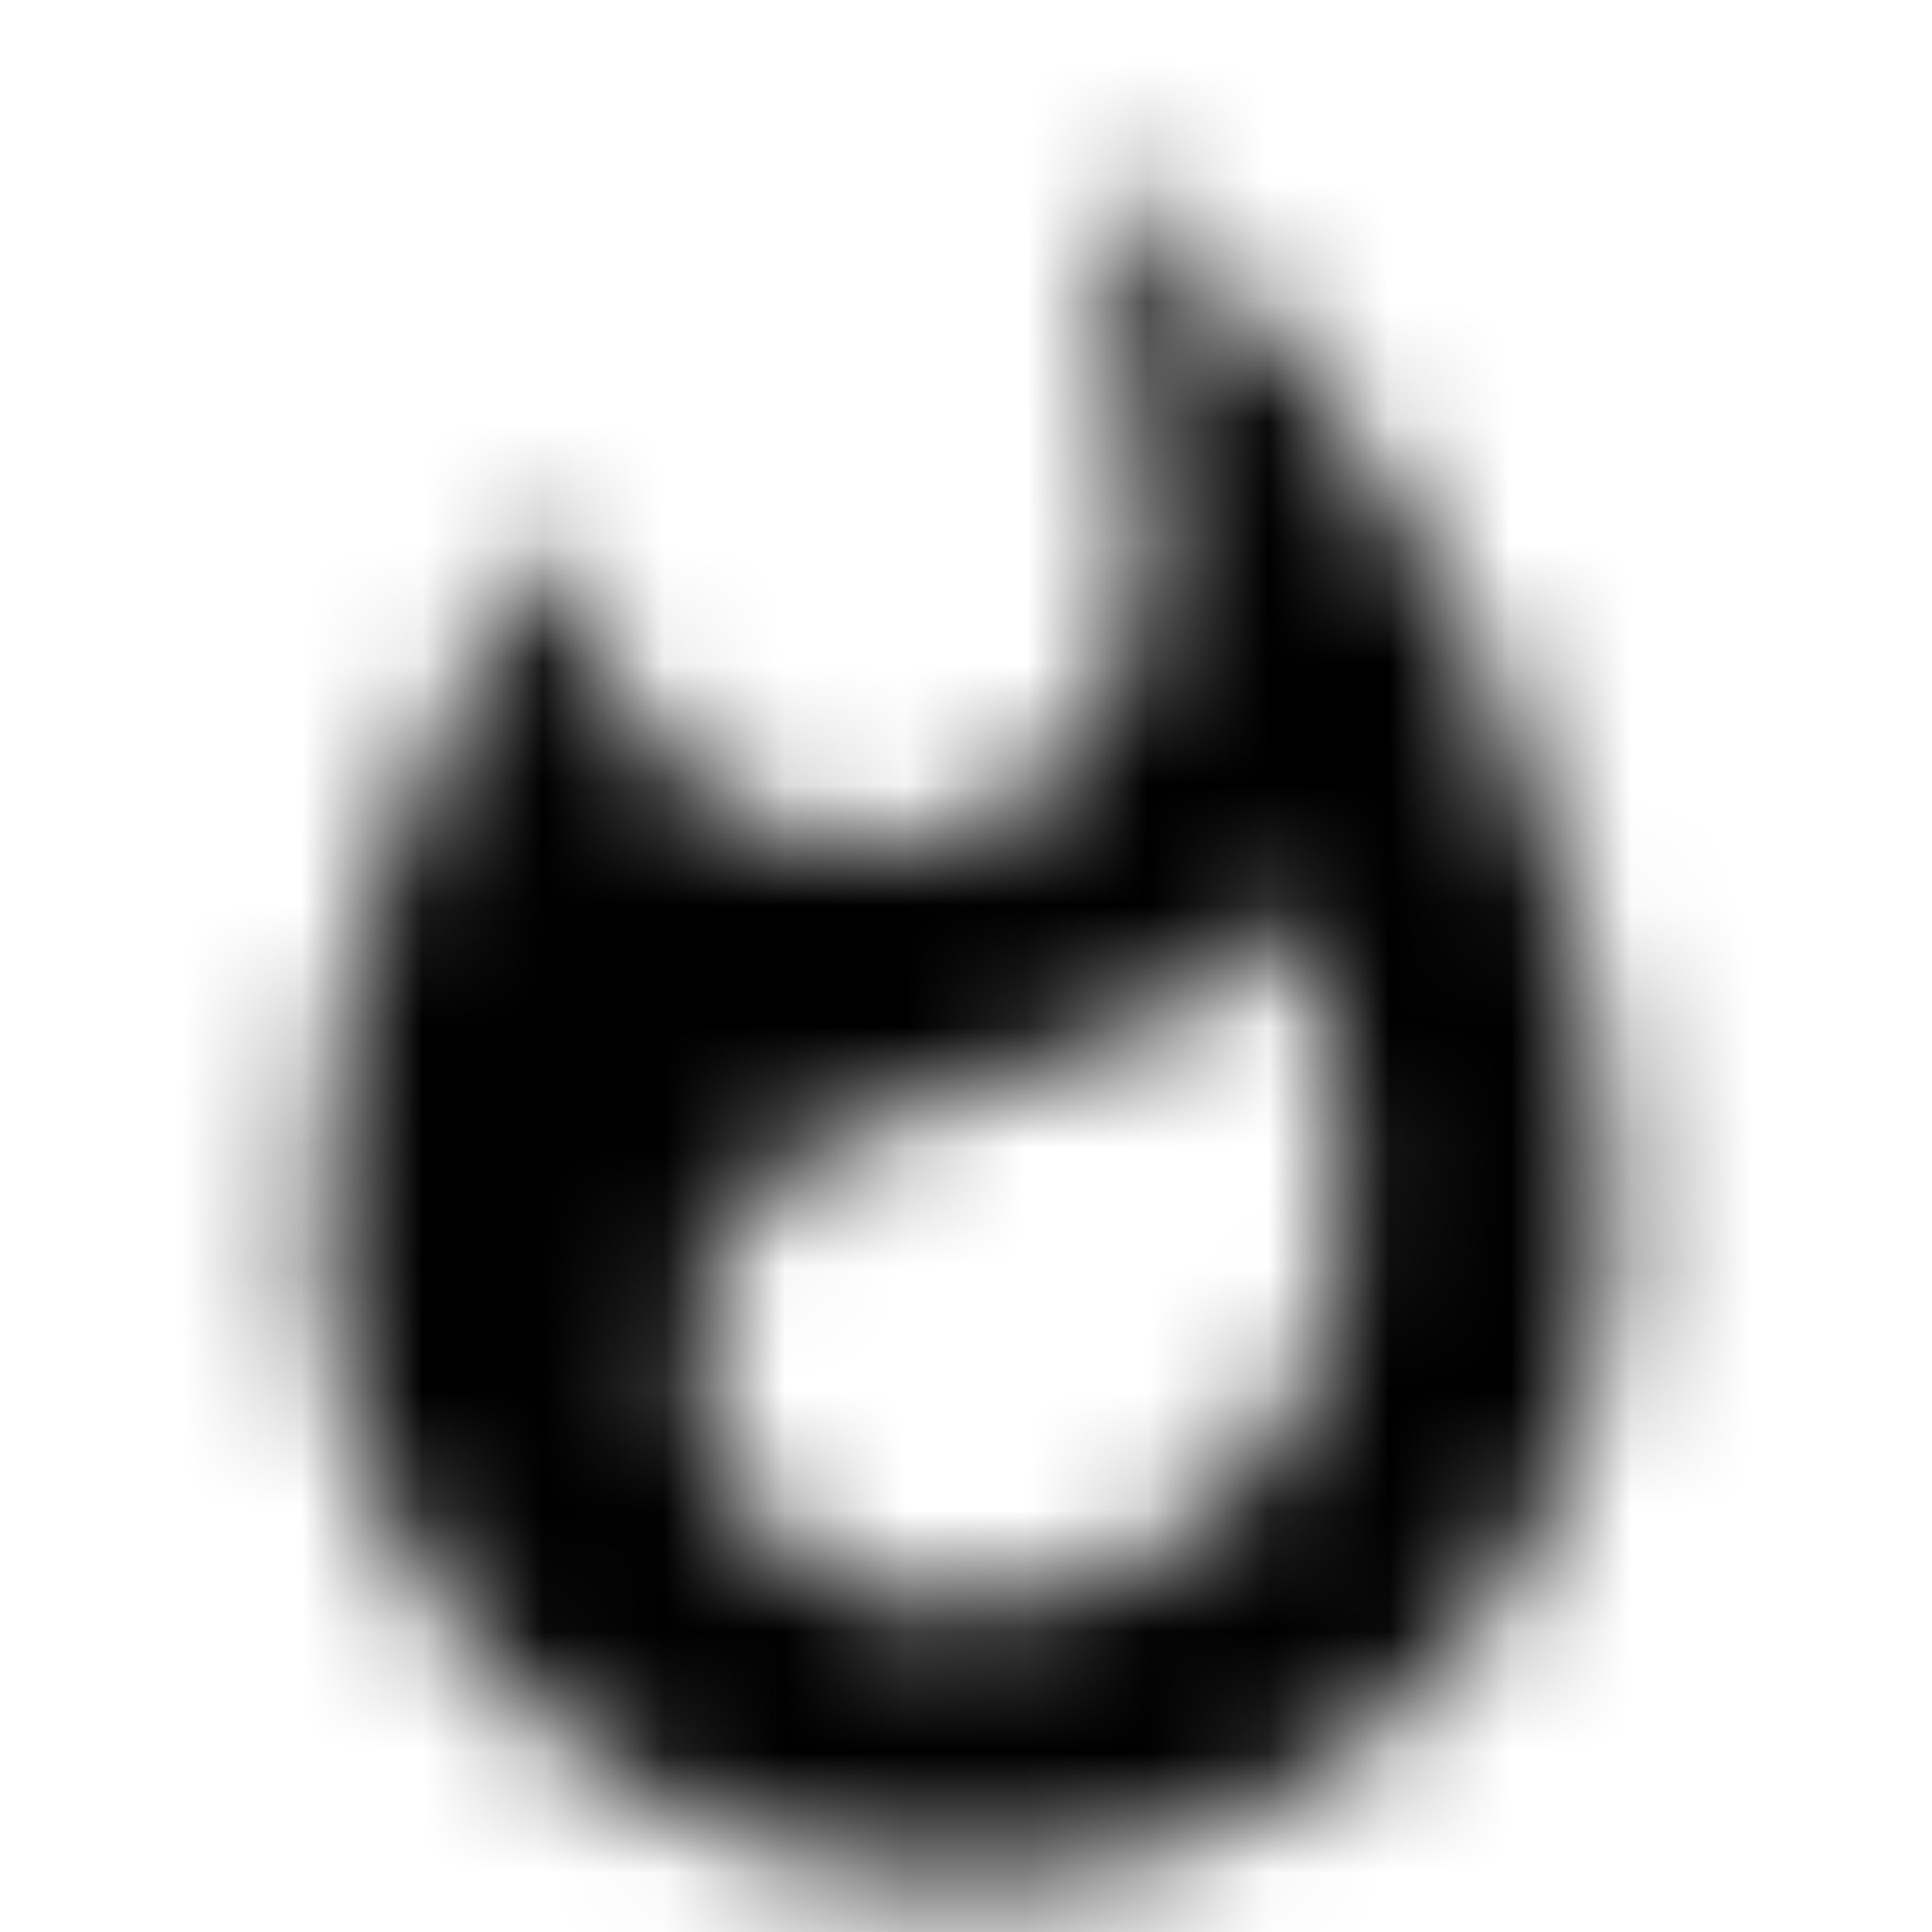 <svg xmlns="http://www.w3.org/2000/svg" xmlns:xlink="http://www.w3.org/1999/xlink" width="16" height="16" viewBox="0 0 16 16">
  <defs>
    <path id="whatshot-a" d="M9.058,1.333 C9.058,1.333 9.493,3.102 9.493,4.533 C9.493,5.911 8.596,7.022 7.218,7.022 C5.84,7.022 4.8,5.911 4.8,4.533 L4.818,4.293 C3.476,5.902 2.667,7.964 2.667,10.222 C2.667,13.164 5.058,15.556 8,15.556 C10.942,15.556 13.333,13.164 13.333,10.222 C13.333,6.622 11.662,3.422 9.058,1.333 Z M7.92,13.333 C6.729,13.333 5.769,12.4 5.769,11.244 C5.769,10.16 6.462,9.404 7.644,9.164 C8.827,8.924 10.044,8.356 10.72,7.449 C10.978,8.311 11.12,9.218 11.12,10.142 C11.12,11.902 9.68,13.333 7.92,13.333 L7.92,13.333 Z"/>
  </defs>
  <g fill="none" fill-rule="evenodd">
    <mask id="whatshot-b" fill="#fff">
      <use xlink:href="#whatshot-a"/>
    </mask>
    <g fill="CurrentColor" mask="url(#whatshot-b)">
      <rect width="16" height="16"/>
    </g>
  </g>
</svg>
